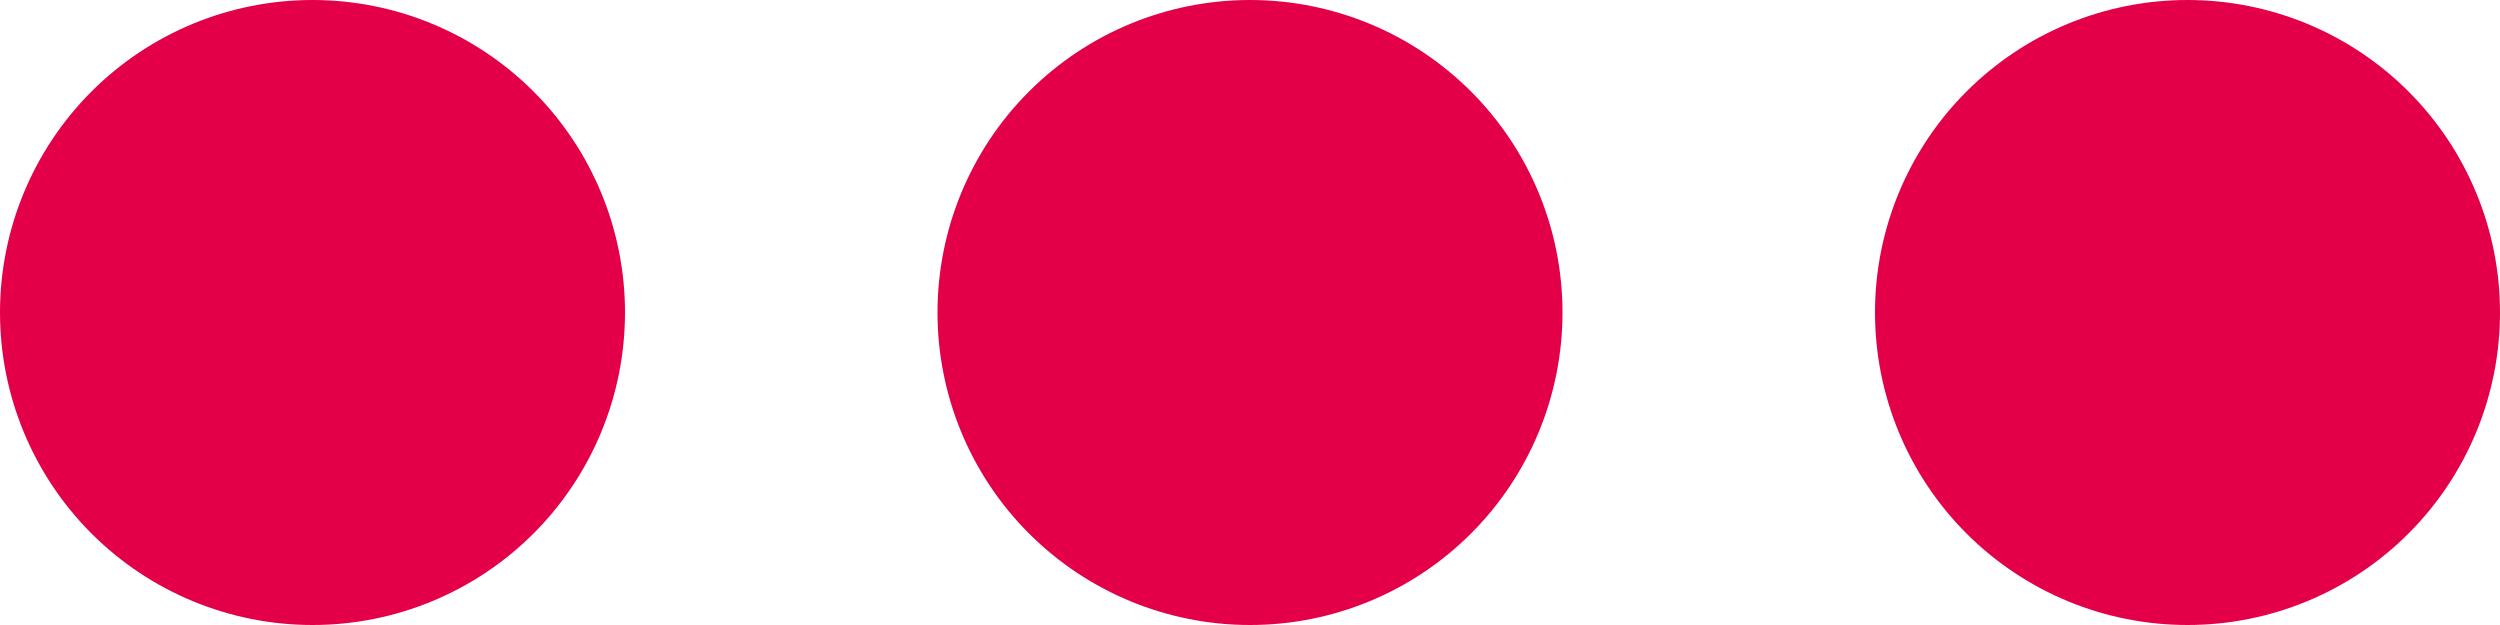 <svg width="20" height="5" viewBox="0 0 20 5" fill="none" xmlns="http://www.w3.org/2000/svg">
<path d="M10 5C10.663 5 11.299 4.737 11.768 4.268C12.237 3.799 12.5 3.163 12.5 2.5C12.5 1.837 12.237 1.201 11.768 0.732C11.299 0.263 10.663 0 10 0C9.337 0 8.701 0.263 8.232 0.732C7.763 1.201 7.5 1.837 7.5 2.5C7.5 3.163 7.763 3.799 8.232 4.268C8.701 4.737 9.337 5 10 5ZM2.5 5C3.163 5 3.799 4.737 4.268 4.268C4.737 3.799 5 3.163 5 2.5C5 1.837 4.737 1.201 4.268 0.732C3.799 0.263 3.163 0 2.5 0C1.837 0 1.201 0.263 0.732 0.732C0.263 1.201 0 1.837 0 2.5C0 3.163 0.263 3.799 0.732 4.268C1.201 4.737 1.837 5 2.5 5ZM17.5 5C18.163 5 18.799 4.737 19.268 4.268C19.737 3.799 20 3.163 20 2.5C20 1.837 19.737 1.201 19.268 0.732C18.799 0.263 18.163 0 17.5 0C16.837 0 16.201 0.263 15.732 0.732C15.263 1.201 15 1.837 15 2.5C15 3.163 15.263 3.799 15.732 4.268C16.201 4.737 16.837 5 17.5 5Z" fill="#E30048"/>
</svg>
